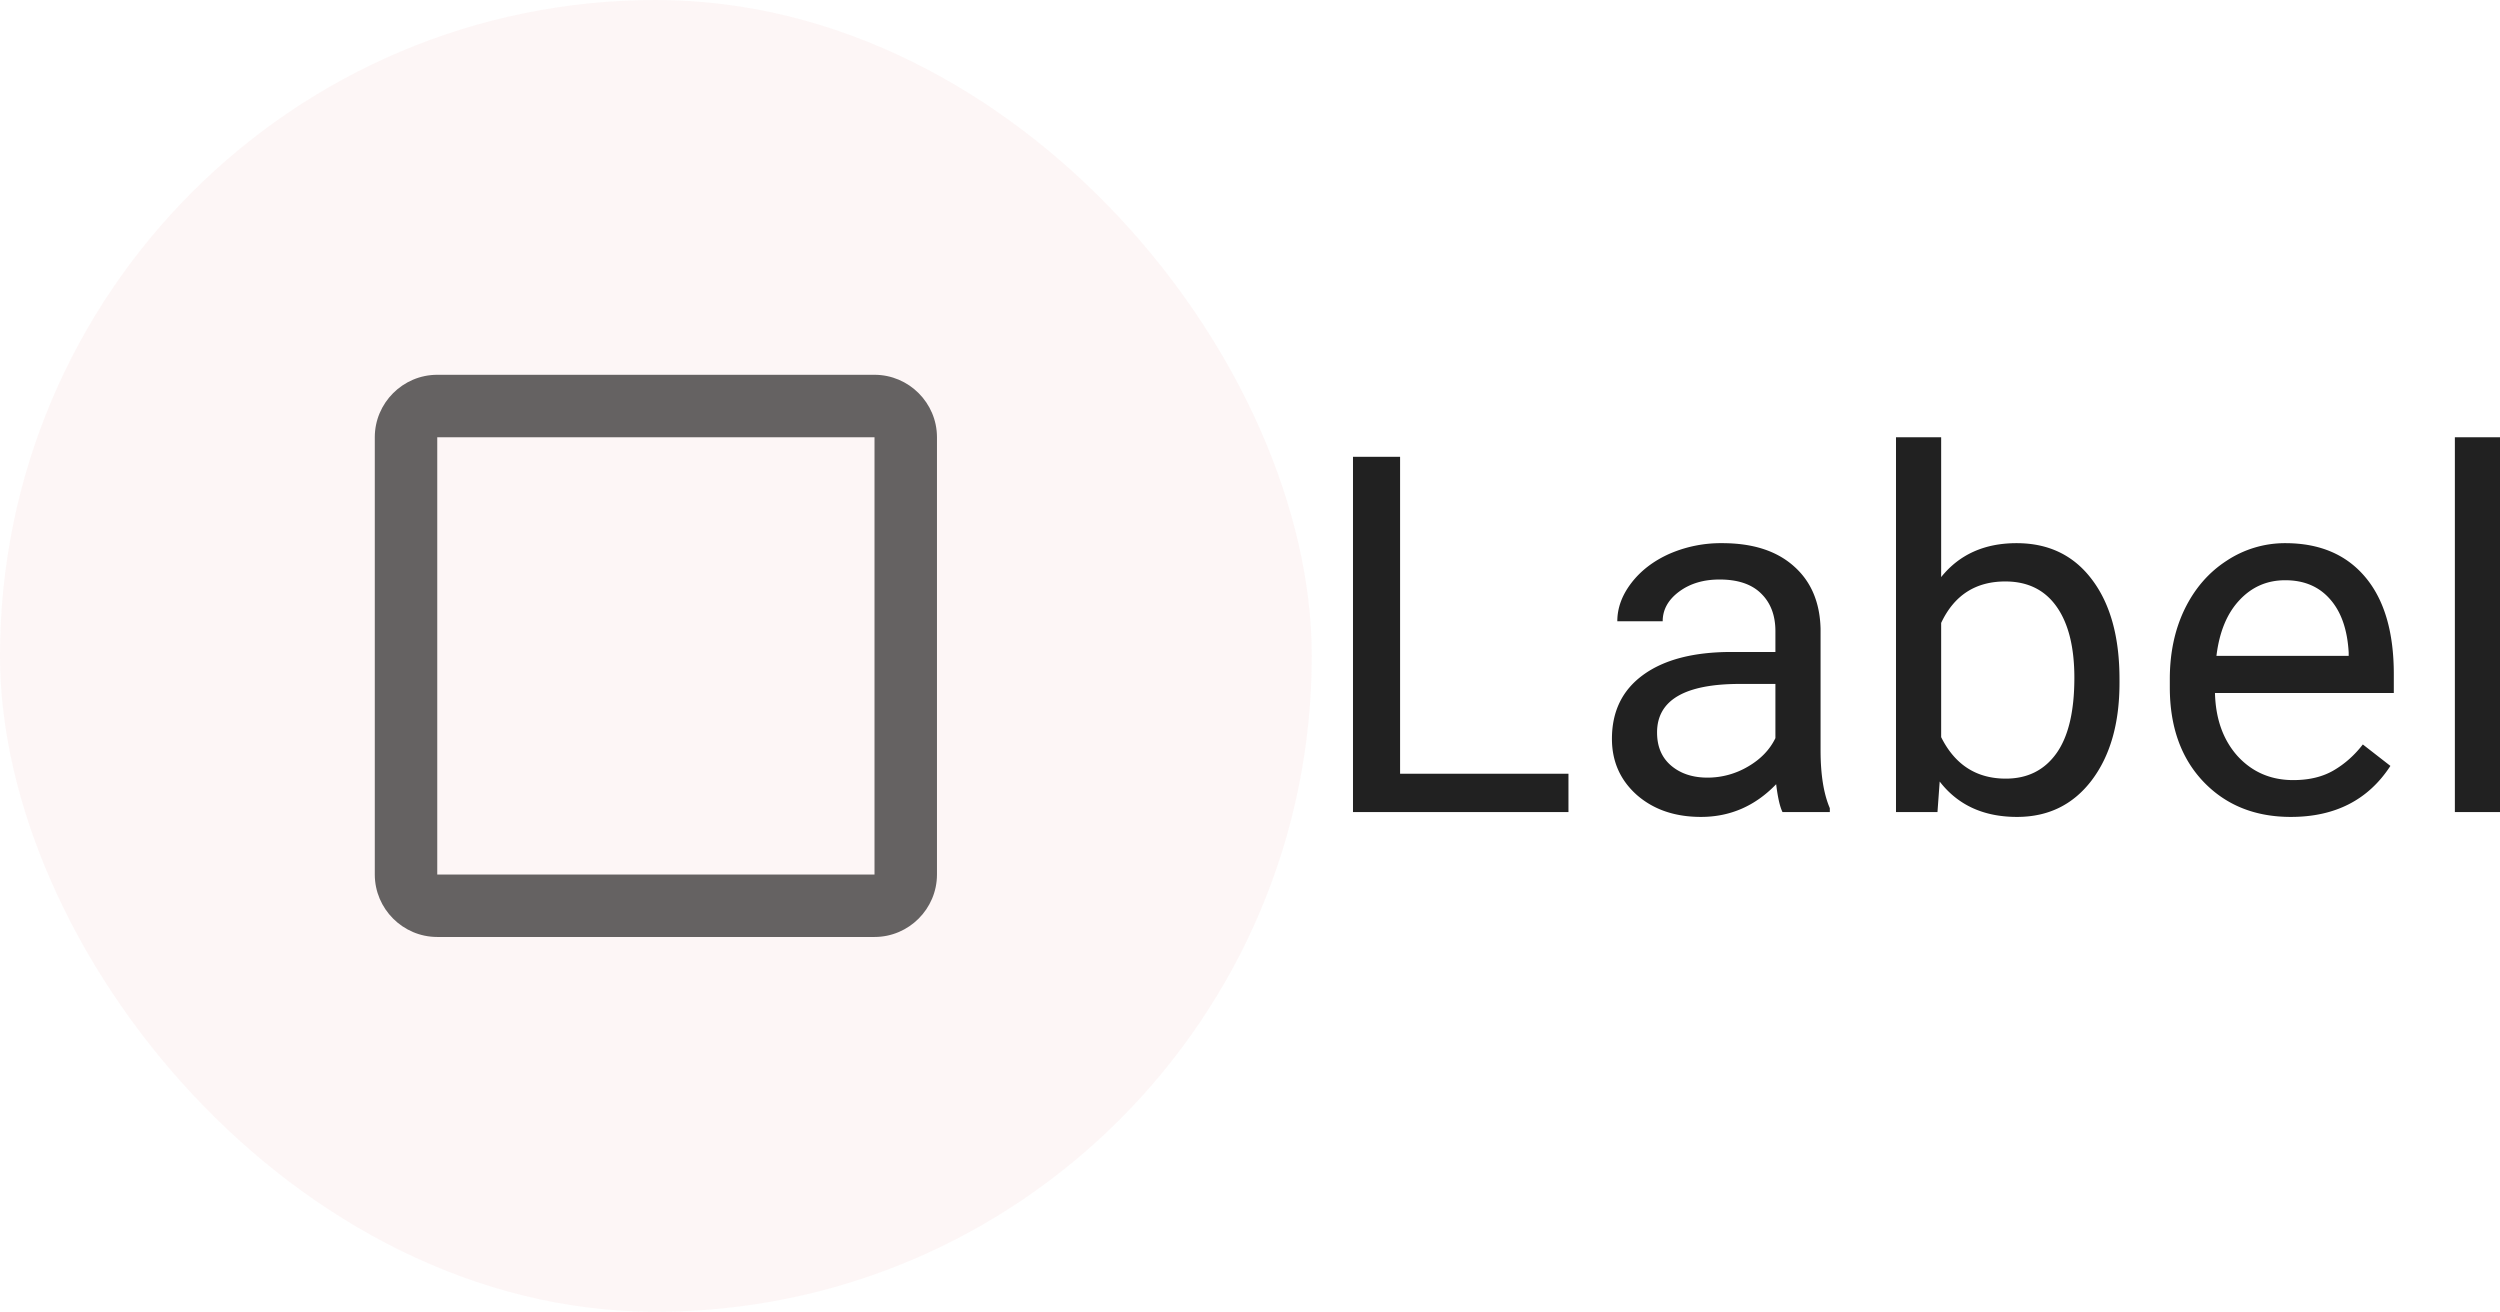<?xml version="1.0" encoding="UTF-8" standalone="no"?>
<svg
   width="80.045"
   height="42"
   fill="none"
   viewBox="0 0 80.045 42"
   version="1.1"
   id="svg17324"
   xmlns="http://www.w3.org/2000/svg"
   xmlns:svg="http://www.w3.org/2000/svg">
  <defs
     id="defs17328" />
  <g
     id="New_Layer_1652827419.548857"
     style="display:inline"
     transform="translate(-292,-396)">
    <g
       class="Padding"
       id="g14258"
       transform="translate(-36,-24)">
      <rect
         width="42"
         height="42"
         x="328"
         y="420"
         fill="#d32f2f"
         fill-opacity="0.04"
         rx="21"
         id="rect14252" />
      <g
         class="CheckBoxOutlineBlankOutlined"
         id="g14256">
        <path
           fill="#000000"
           fill-opacity="0.6"
           d="m 356,434 v 14 h -14 v -14 z m 0,-2 h -14 c -1.1,0 -2,0.9 -2,2 v 14 c 0,1.1 0.9,2 2,2 h 14 c 1.1,0 2,-0.9 2,-2 v -14 c 0,-1.1 -0.9,-2 -2,-2 z"
           class="Vector"
           id="path14254" />
      </g>
    </g>
    <path
       fill="#000000"
       fill-opacity="0.87"
       d="m 372.828,444.773 h 5.391 V 446 h -6.899 v -11.375 h 1.508 z M 385.072,446 c -0.083,-0.167 -0.151,-0.464 -0.203,-0.891 -0.672,0.698 -1.474,1.047 -2.407,1.047 -0.833,0 -1.518,-0.234 -2.054,-0.703 -0.531,-0.474 -0.797,-1.073 -0.797,-1.797 0,-0.88 0.333,-1.562 1,-2.047 0.672,-0.489 1.615,-0.734 2.828,-0.734 h 1.406 v -0.664 c 0,-0.505 -0.151,-0.906 -0.453,-1.203 -0.302,-0.302 -0.747,-0.453 -1.336,-0.453 -0.515,0 -0.948,0.13 -1.297,0.39 -0.349,0.261 -0.523,0.576 -0.523,0.946 h -1.453 c 0,-0.422 0.148,-0.829 0.445,-1.219 0.302,-0.396 0.708,-0.708 1.219,-0.938 a 4.128,4.128 0 0 1 1.695,-0.343 c 0.974,0 1.737,0.244 2.289,0.734 0.552,0.484 0.839,1.154 0.86,2.008 v 3.89 c 0,0.776 0.099,1.394 0.296,1.852 V 446 Z m -2.399,-1.102 a 2.54,2.54 0 0 0 1.289,-0.351 c 0.407,-0.235 0.701,-0.539 0.883,-0.914 v -1.735 h -1.133 c -1.77,0 -2.656,0.519 -2.656,1.555 0,0.453 0.151,0.807 0.453,1.063 0.302,0.255 0.69,0.382 1.164,0.382 z m 13.189,-3.031 c 0,1.292 -0.296,2.331 -0.89,3.117 -0.594,0.782 -1.391,1.172 -2.391,1.172 -1.067,0 -1.893,-0.377 -2.476,-1.133 L 390.034,446 h -1.328 v -12 h 1.446 v 4.477 c 0.583,-0.724 1.388,-1.086 2.414,-1.086 1.026,0 1.83,0.388 2.414,1.164 0.588,0.776 0.882,1.838 0.882,3.187 z m -1.445,-0.164 c 0,-0.984 -0.19,-1.745 -0.57,-2.281 -0.38,-0.537 -0.927,-0.805 -1.641,-0.805 -0.953,0 -1.638,0.443 -2.054,1.328 v 3.657 c 0.442,0.885 1.132,1.328 2.07,1.328 0.693,0 1.232,-0.269 1.617,-0.805 0.385,-0.536 0.578,-1.344 0.578,-2.422 z m 6.931,4.453 c -1.145,0 -2.078,-0.375 -2.796,-1.125 -0.719,-0.755 -1.079,-1.763 -1.079,-3.023 v -0.266 c 0,-0.838 0.159,-1.586 0.477,-2.242 0.323,-0.661 0.771,-1.177 1.344,-1.547 a 3.38,3.38 0 0 1 1.875,-0.562 c 1.099,0 1.953,0.362 2.562,1.086 0.61,0.724 0.914,1.76 0.914,3.109 v 0.602 h -5.726 c 0.021,0.833 0.263,1.507 0.726,2.023 0.469,0.51 1.063,0.766 1.782,0.766 0.51,0 0.942,-0.105 1.296,-0.313 0.355,-0.208 0.665,-0.484 0.93,-0.828 l 0.883,0.687 c -0.708,1.089 -1.771,1.633 -3.188,1.633 z m -0.179,-7.578 c -0.584,0 -1.073,0.214 -1.469,0.641 -0.396,0.422 -0.641,1.015 -0.734,1.781 h 4.234 v -0.109 c -0.042,-0.735 -0.24,-1.302 -0.594,-1.703 -0.354,-0.407 -0.833,-0.61 -1.437,-0.61 z M 408.045,446 H 406.6 v -12 h 1.445 z"
       class="Label"
       id="path14260"
       transform="translate(-36,-24)" />
  </g>
</svg>
